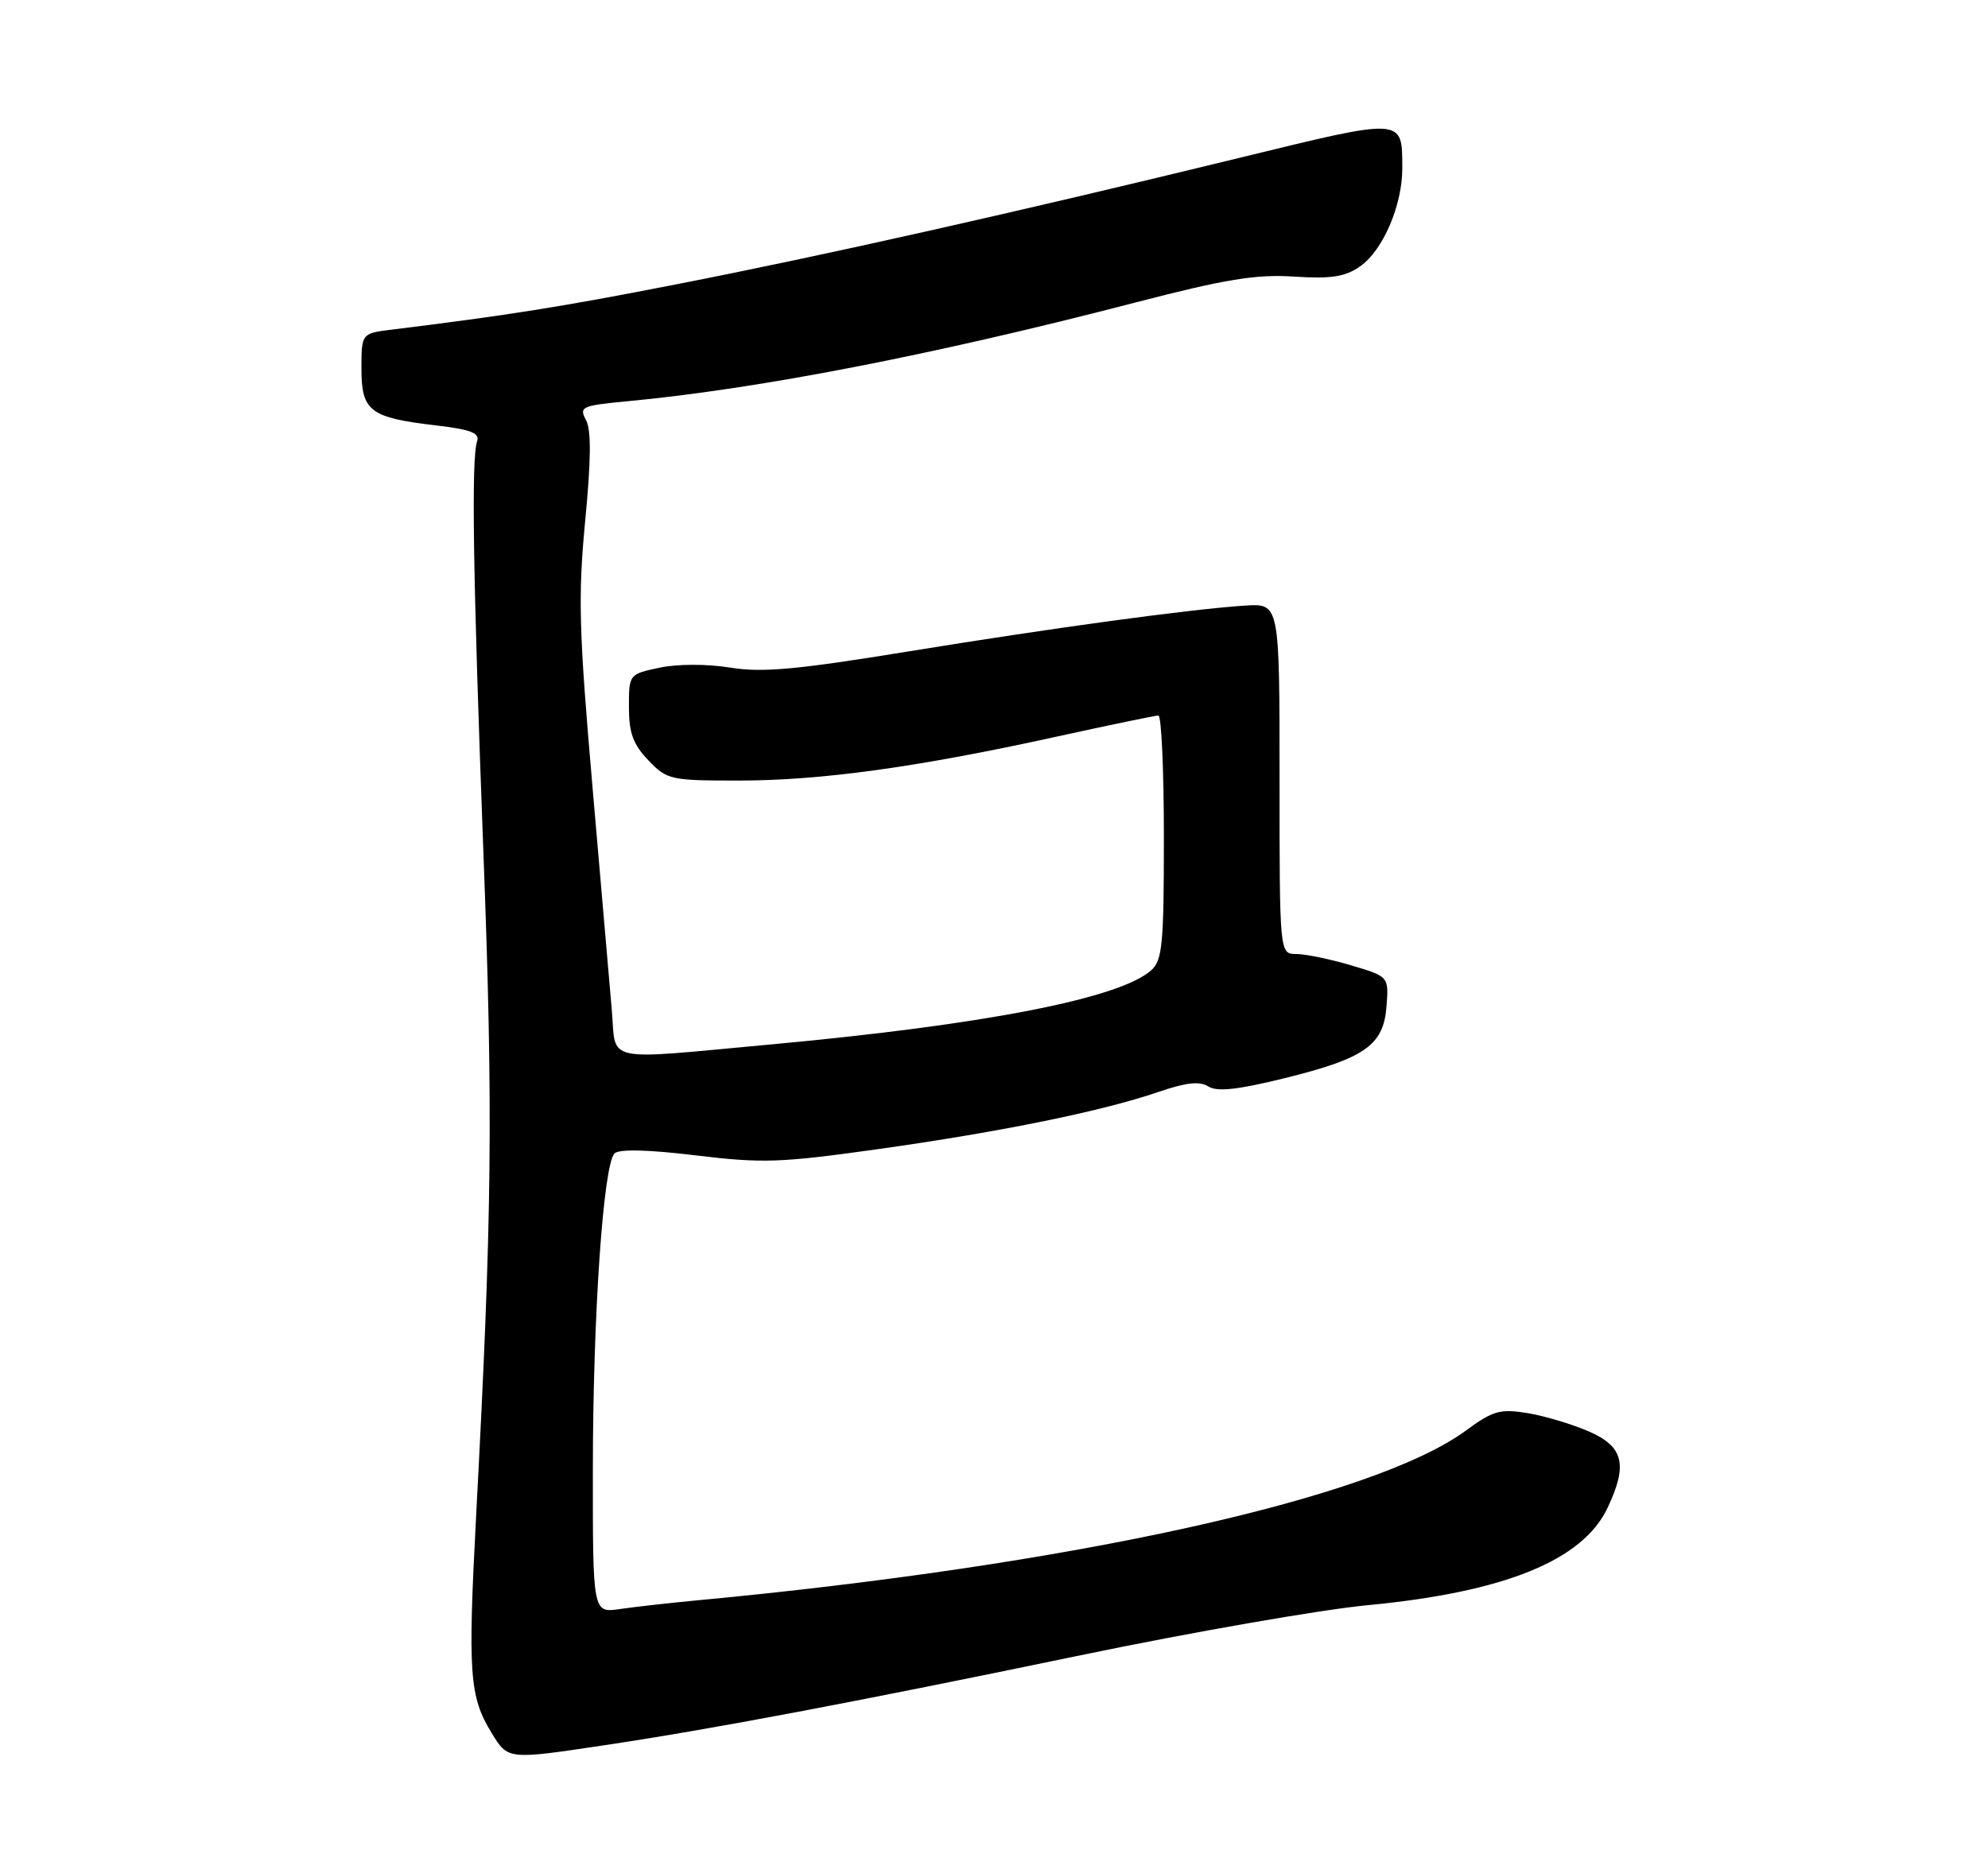 <?xml version="1.0" encoding="UTF-8" standalone="no"?>
<!DOCTYPE svg PUBLIC "-//W3C//DTD SVG 1.1//EN" "http://www.w3.org/Graphics/SVG/1.1/DTD/svg11.dtd" >
<svg xmlns="http://www.w3.org/2000/svg" xmlns:xlink="http://www.w3.org/1999/xlink" version="1.1" viewBox="0 0 275 256">
 <g >
 <path fill="currentColor"
d=" M 83.50 241.49 C 98.38 239.27 118.22 235.52 149.50 229.02 C 164.90 225.82 182.75 222.71 189.16 222.10 C 208.08 220.30 218.91 215.92 222.36 208.66 C 225.21 202.64 224.60 200.15 219.75 198.04 C 217.41 197.03 213.59 195.89 211.25 195.51 C 207.51 194.91 206.51 195.19 202.80 197.92 C 189.93 207.38 148.16 216.59 96.00 221.47 C 92.42 221.81 87.81 222.33 85.75 222.63 C 82.00 223.18 82.00 223.18 82.01 203.34 C 82.02 182.00 83.45 161.15 85.01 159.59 C 85.63 158.97 89.64 159.06 96.24 159.86 C 105.48 160.98 107.99 160.89 121.50 158.99 C 138.51 156.60 152.56 153.73 160.25 151.08 C 164.09 149.77 165.95 149.56 167.16 150.33 C 168.37 151.09 171.20 150.78 177.66 149.19 C 188.84 146.43 191.40 144.62 191.80 139.21 C 192.11 135.11 192.11 135.11 186.87 133.56 C 183.99 132.70 180.59 132.00 179.32 132.00 C 177.00 132.00 177.00 132.00 177.00 107.74 C 177.00 83.49 177.00 83.49 172.25 83.79 C 164.62 84.29 145.94 86.83 125.50 90.16 C 110.15 92.66 105.44 93.09 101.00 92.37 C 97.77 91.85 93.74 91.86 91.25 92.38 C 87.00 93.28 87.00 93.29 87.00 97.84 C 87.00 101.42 87.58 102.99 89.69 105.20 C 92.27 107.90 92.74 108.00 102.19 108.00 C 113.53 108.00 126.88 106.16 145.99 101.96 C 153.41 100.33 159.82 99.00 160.24 99.00 C 160.66 99.00 161.00 106.58 161.00 115.85 C 161.00 130.63 160.79 132.88 159.25 134.25 C 154.89 138.14 136.23 141.78 106.75 144.50 C 83.07 146.68 85.26 147.15 84.63 139.75 C 84.34 136.31 83.13 122.37 81.95 108.77 C 80.08 87.24 79.95 82.49 80.95 72.06 C 81.76 63.65 81.80 59.49 81.06 58.12 C 80.08 56.29 80.45 56.12 86.76 55.52 C 104.96 53.81 129.16 49.10 157.00 41.87 C 169.57 38.61 173.73 37.93 179.00 38.27 C 184.15 38.60 186.05 38.31 188.14 36.86 C 191.30 34.66 194.01 28.36 193.98 23.23 C 193.96 16.23 194.33 16.25 171.37 21.86 C 140.62 29.36 113.81 35.39 93.50 39.35 C 77.57 42.47 70.29 43.62 54.25 45.60 C 50.00 46.12 50.00 46.12 50.00 51.03 C 50.00 56.90 51.17 57.79 60.31 58.86 C 65.10 59.42 66.39 59.91 66.00 61.04 C 65.18 63.44 65.42 79.46 66.87 117.98 C 68.23 153.92 68.07 168.17 65.86 209.78 C 64.71 231.58 64.93 234.74 67.99 239.75 C 70.27 243.49 70.21 243.48 83.50 241.49 Z "/>
</g>
</svg>
